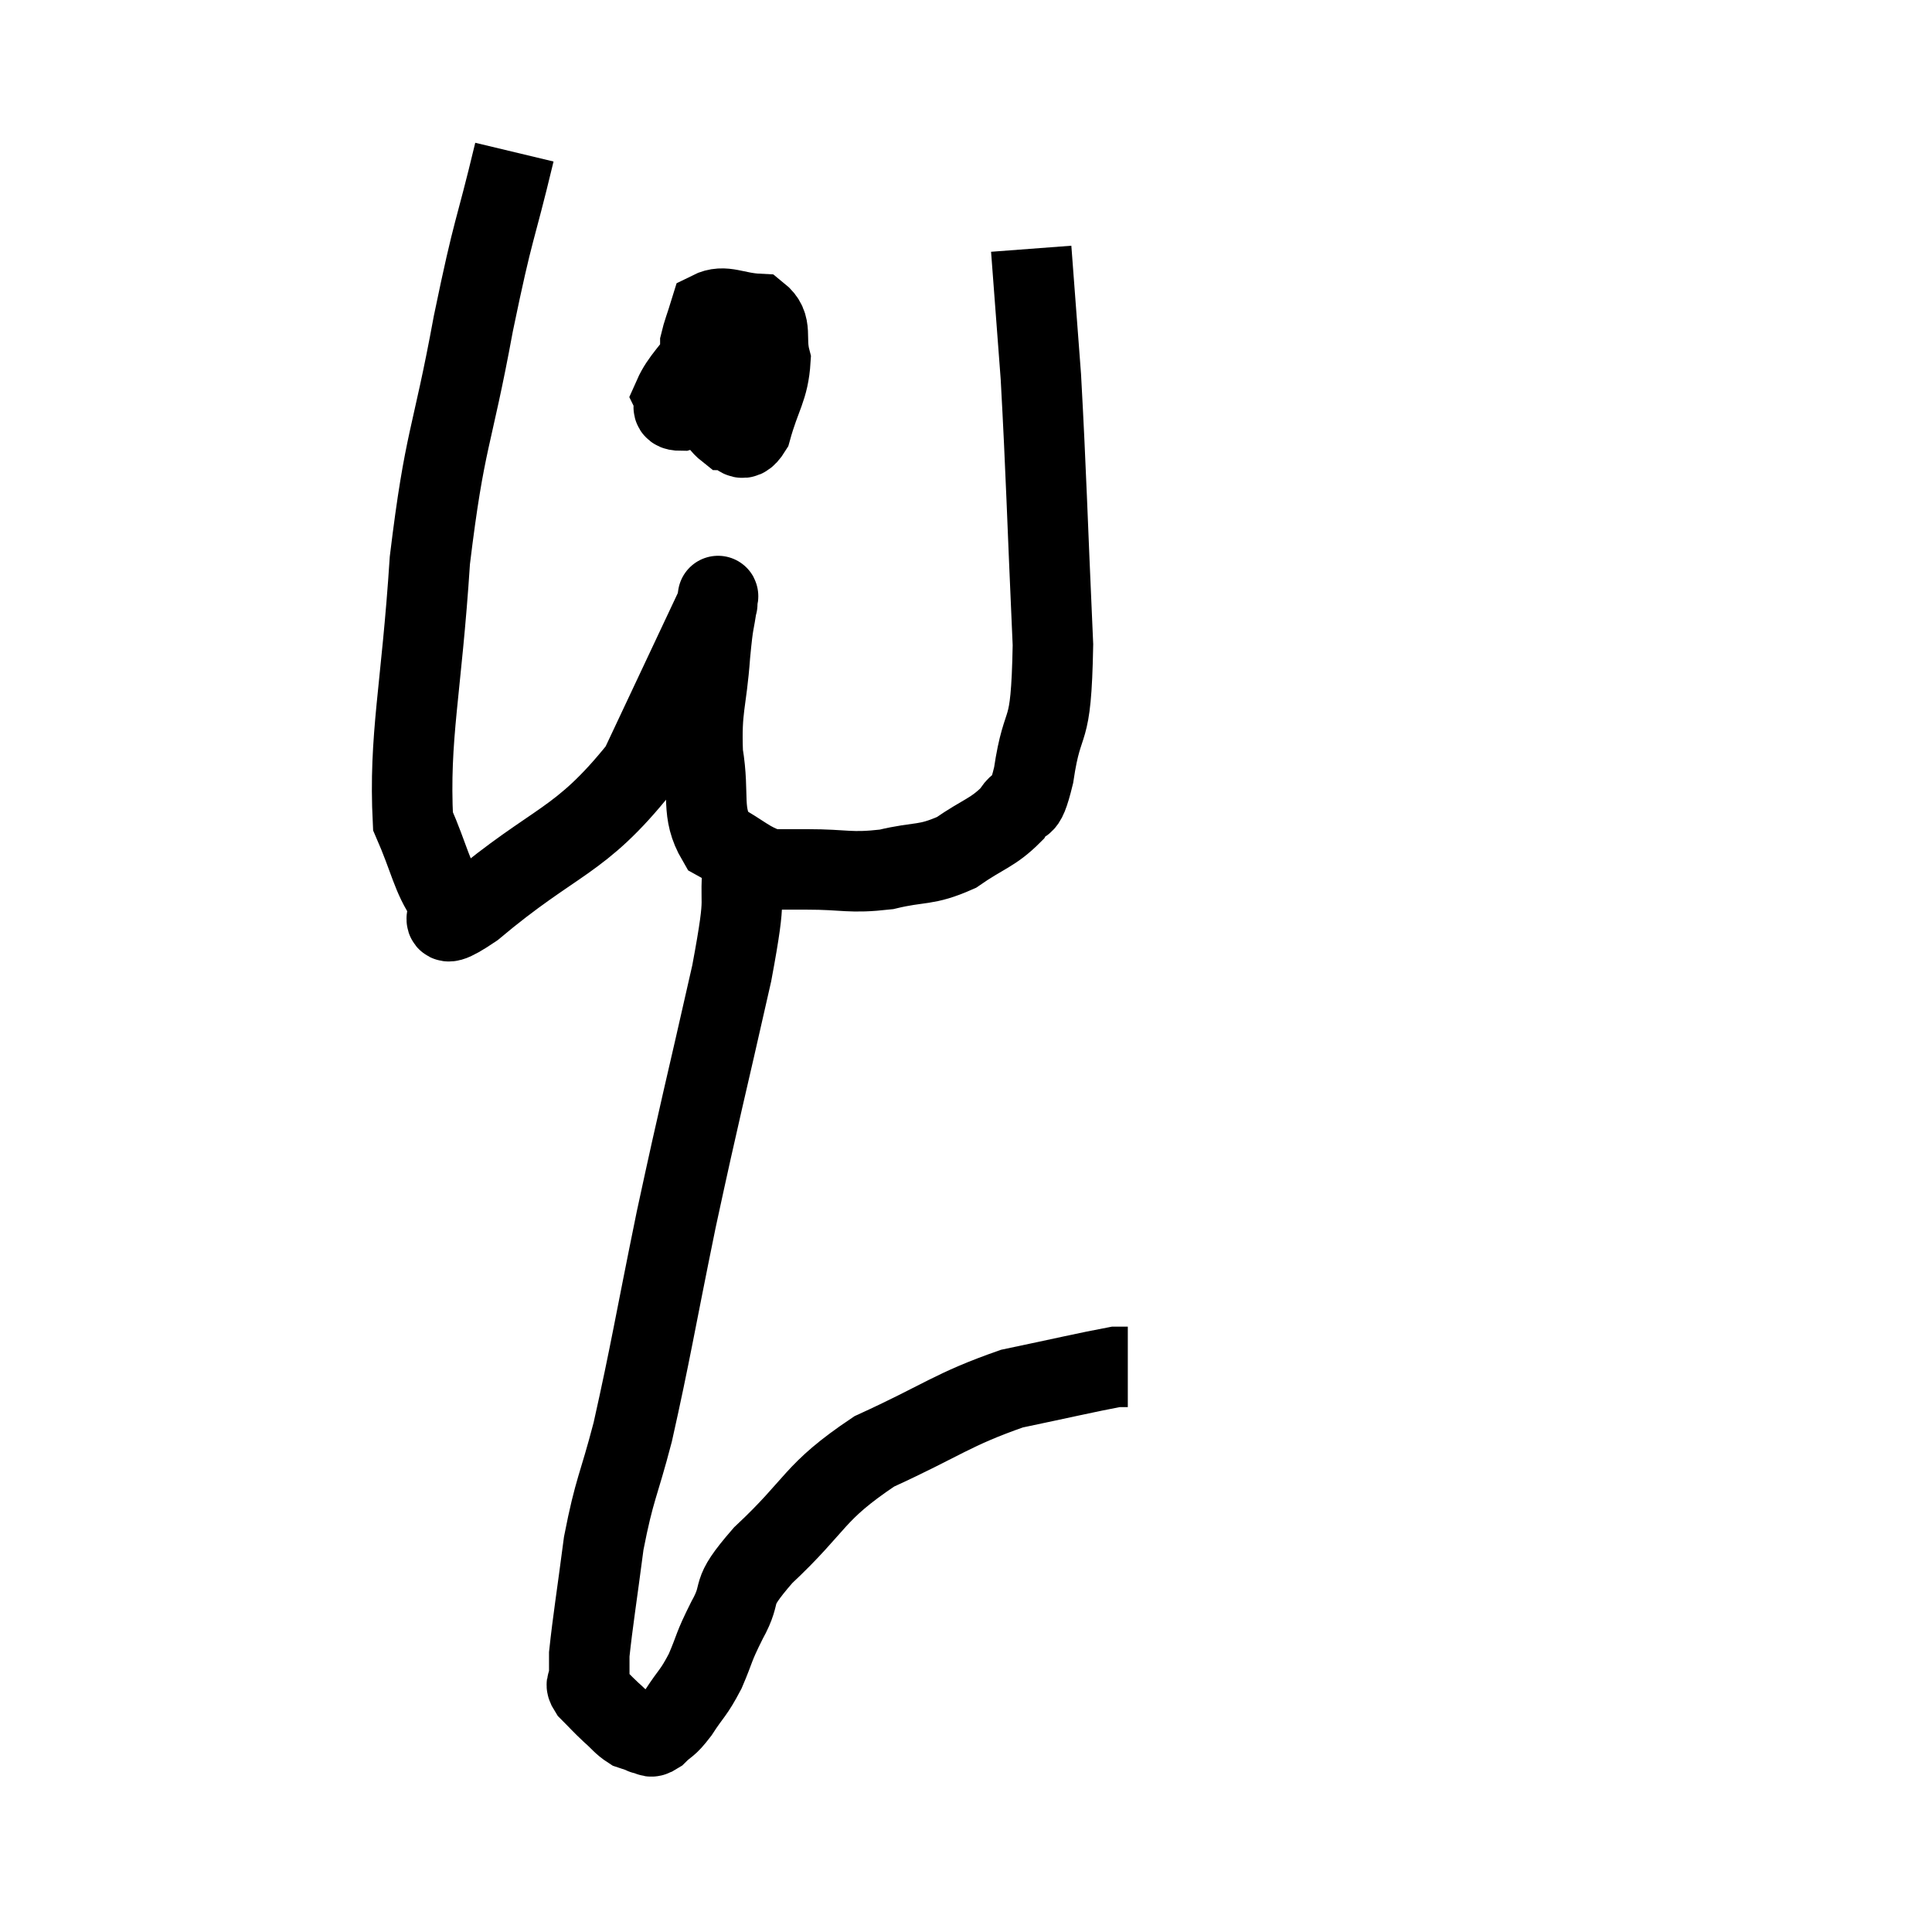 <svg width="48" height="48" viewBox="0 0 48 48" xmlns="http://www.w3.org/2000/svg"><path d="M 12.78 3.78 C 12.27 5.91, 12.285 5.505, 11.76 8.04 C 11.22 10.98, 11.055 10.83, 10.68 13.92 C 10.47 17.16, 10.155 18.3, 10.26 20.4 C 10.68 21.36, 10.725 21.78, 11.1 22.32 C 11.43 22.44, 10.56 23.37, 11.76 22.56 C 13.83 20.82, 14.385 20.97, 15.9 19.08 C 16.86 17.04, 17.34 16.02, 17.82 15 C 17.82 15, 17.82 15.015, 17.82 15 C 17.82 14.97, 17.865 14.625, 17.82 14.94 C 17.73 15.6, 17.73 15.315, 17.64 16.26 C 17.55 17.49, 17.415 17.565, 17.46 18.72 C 17.64 19.8, 17.4 20.16, 17.82 20.88 C 18.48 21.24, 18.585 21.42, 19.14 21.6 C 19.59 21.6, 19.32 21.6, 20.04 21.6 C 21.03 21.6, 21.09 21.705, 22.02 21.6 C 22.89 21.39, 22.98 21.525, 23.76 21.18 C 24.45 20.7, 24.66 20.7, 25.14 20.22 C 25.41 19.74, 25.425 20.31, 25.68 19.26 C 25.92 17.64, 26.115 18.495, 26.16 16.02 C 26.01 12.69, 25.995 11.82, 25.86 9.36 C 25.74 7.77, 25.68 6.975, 25.62 6.18 C 25.62 6.18, 25.62 6.18, 25.62 6.18 L 25.62 6.18" fill="none" stroke="black" stroke-width="2"></path><path d="M 17.64 8.58 C 17.19 9.21, 16.92 9.435, 16.74 9.84 C 16.83 10.02, 16.59 10.2, 16.92 10.2 C 17.49 10.02, 17.7 10.23, 18.06 9.84 C 18.21 9.24, 18.285 9.015, 18.36 8.64 C 18.36 8.49, 18.51 8.4, 18.36 8.34 C 18.06 8.37, 17.97 8.04, 17.76 8.4 C 17.64 9.09, 17.445 9.21, 17.52 9.78 C 17.79 10.23, 17.775 10.455, 18.06 10.68 C 18.36 10.68, 18.39 11.115, 18.66 10.68 C 18.9 9.81, 19.095 9.66, 19.14 8.94 C 18.99 8.37, 19.215 8.1, 18.84 7.8 C 18.24 7.77, 18 7.56, 17.64 7.74 C 17.52 8.13, 17.46 8.265, 17.4 8.52 L 17.4 8.76" fill="none" stroke="black" stroke-width="2"></path><path d="M 18.48 21.3 C 18.33 22.74, 18.6 21.93, 18.18 24.18 C 17.49 27.24, 17.415 27.45, 16.8 30.3 C 16.26 32.94, 16.17 33.57, 15.72 35.58 C 15.36 36.96, 15.27 36.96, 15 38.34 C 14.82 39.72, 14.73 40.26, 14.64 41.1 C 14.64 41.4, 14.64 41.475, 14.64 41.7 C 14.64 41.85, 14.505 41.79, 14.64 42 C 14.91 42.27, 14.925 42.3, 15.18 42.54 C 15.42 42.75, 15.45 42.825, 15.66 42.96 C 15.84 43.02, 15.93 43.05, 16.02 43.08 C 16.02 43.08, 15.945 43.08, 16.02 43.08 C 16.17 43.08, 16.11 43.215, 16.32 43.08 C 16.59 42.81, 16.56 42.93, 16.86 42.54 C 17.19 42.03, 17.22 42.09, 17.52 41.52 C 17.79 40.89, 17.7 40.98, 18.06 40.26 C 18.51 39.45, 18.045 39.69, 18.96 38.64 C 20.34 37.35, 20.175 37.095, 21.72 36.06 C 23.43 35.28, 23.64 35.025, 25.14 34.5 C 26.43 34.23, 27 34.095, 27.72 33.96 C 27.87 33.96, 27.945 33.96, 28.02 33.96 L 28.02 33.96" fill="none" stroke="black" stroke-width="2"></path></svg>
